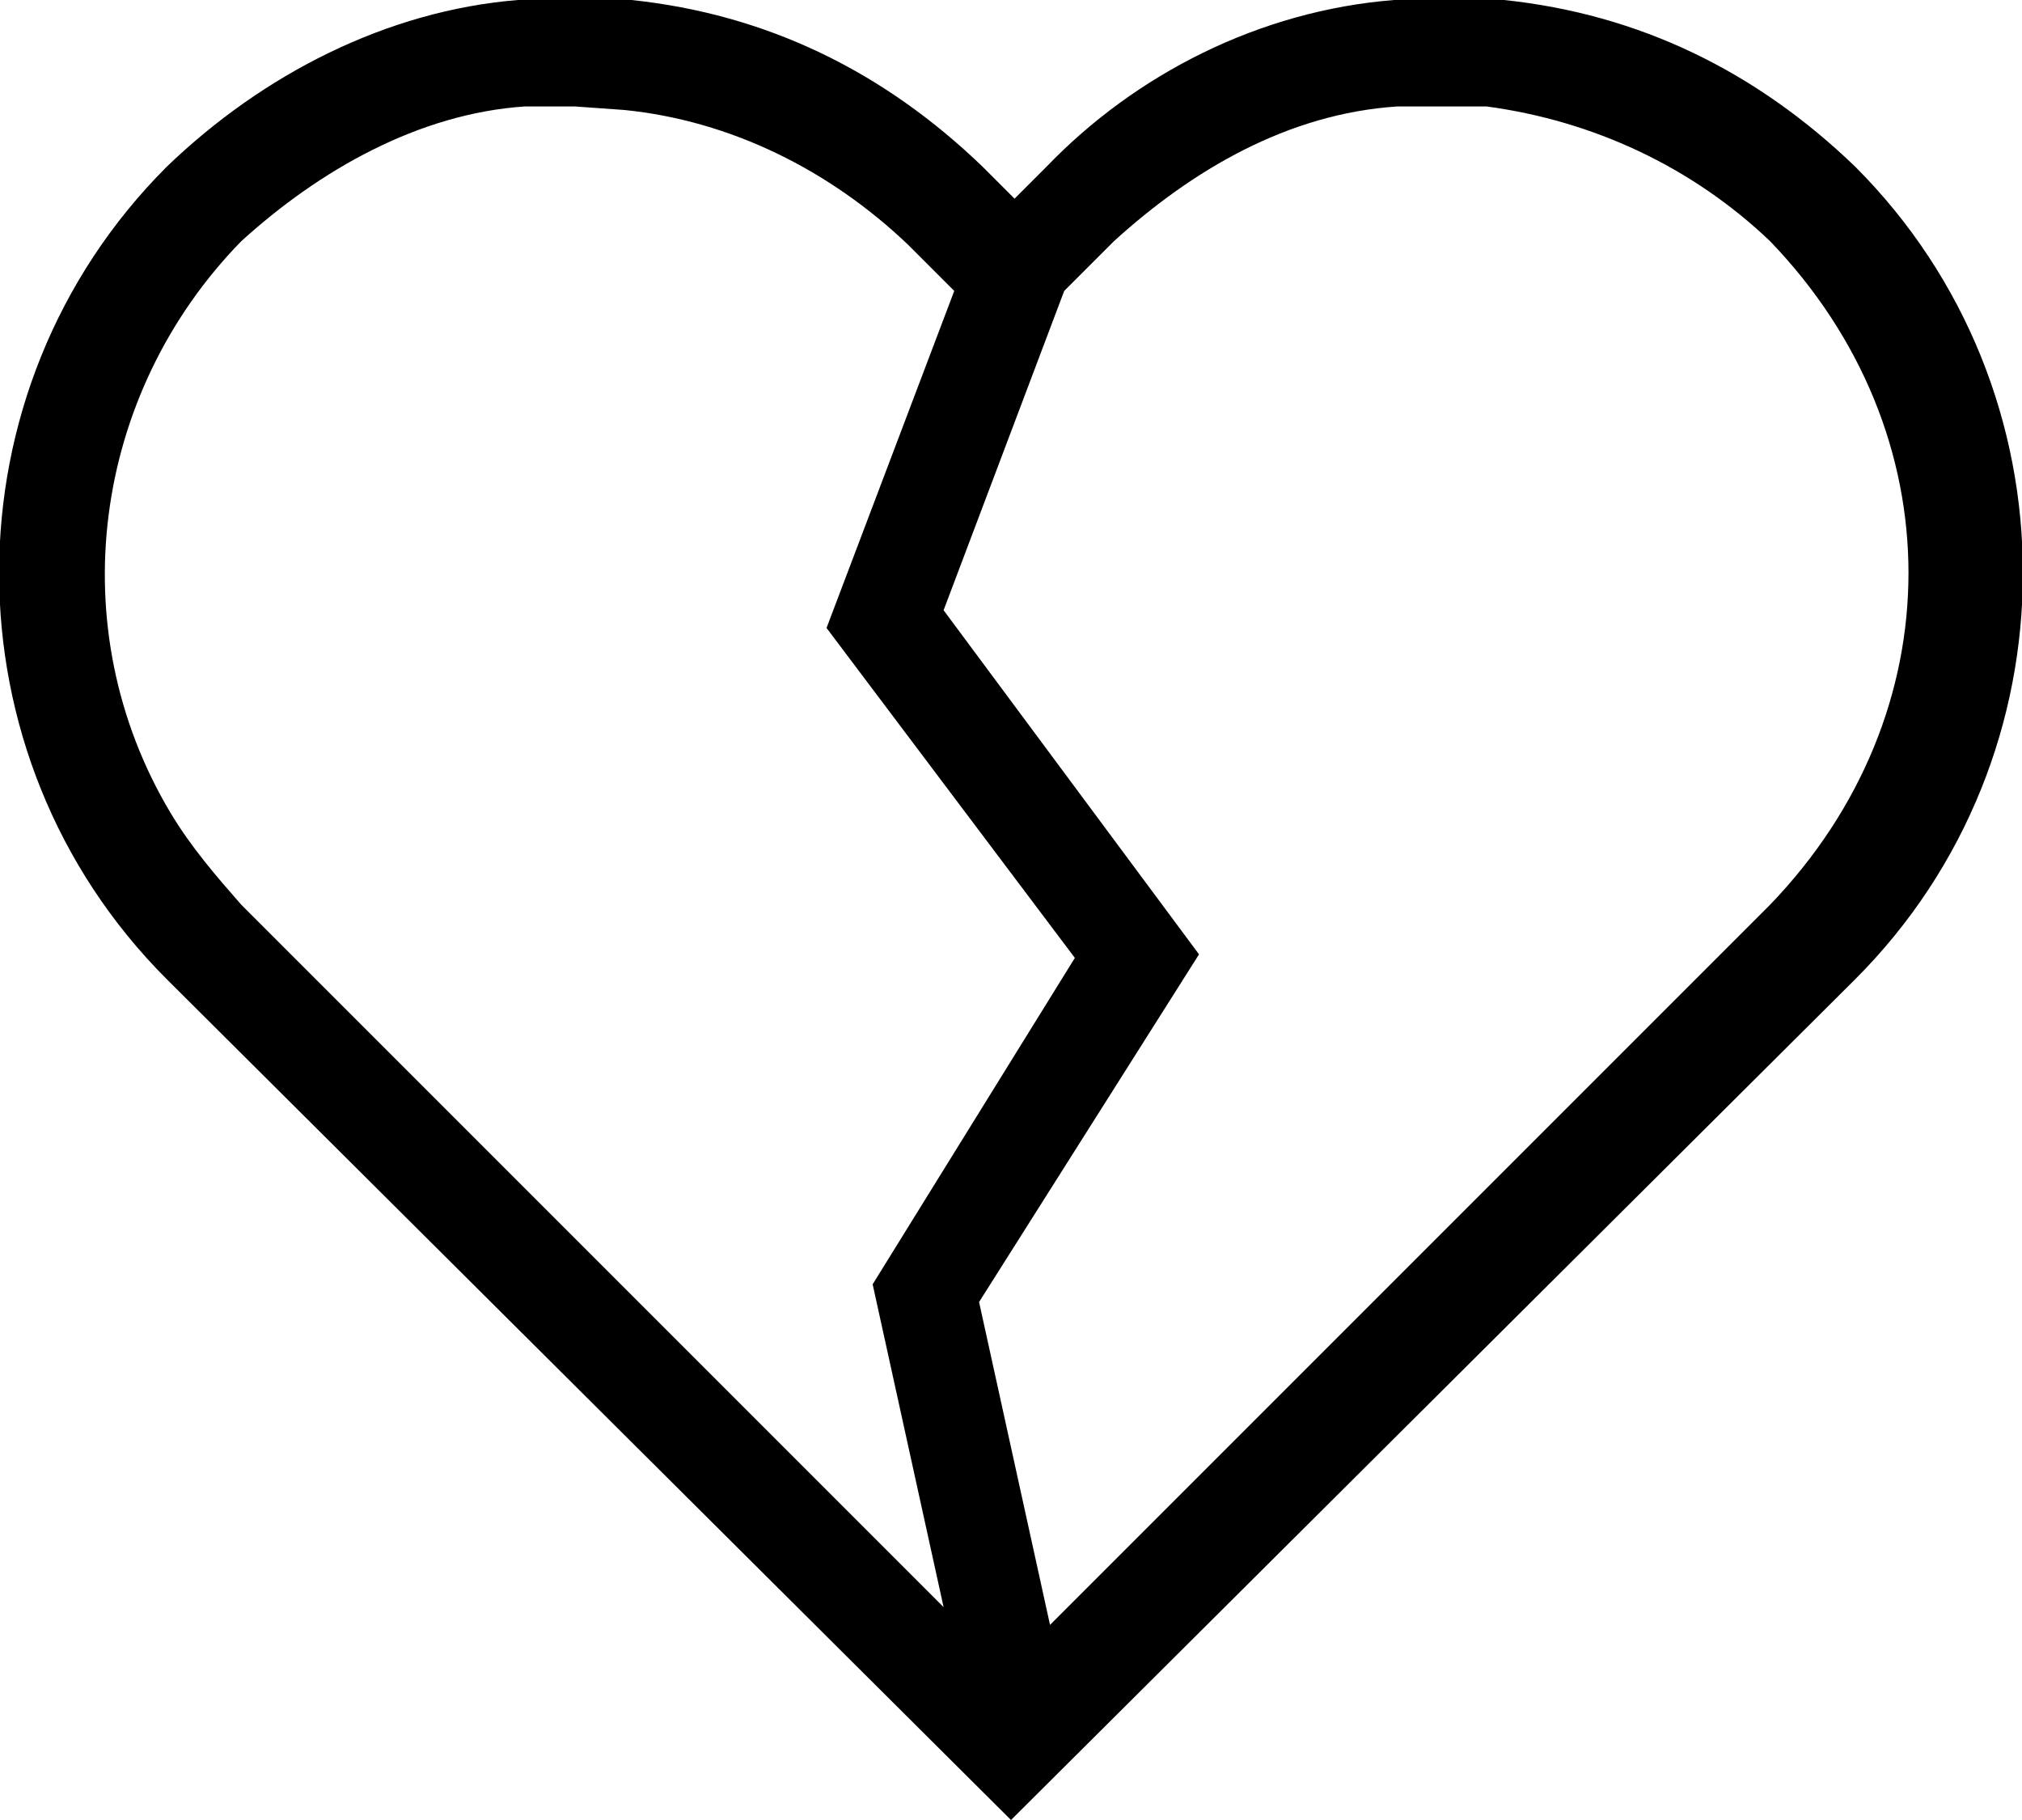 <?xml version="1.0" encoding="utf-8"?>
<!-- Generator: Adobe Illustrator 22.0.1, SVG Export Plug-In . SVG Version: 6.00 Build 0)  -->
<svg version="1.1" id="圖層_1" xmlns="http://www.w3.org/2000/svg" xmlns:xlink="http://www.w3.org/1999/xlink" x="0px" y="0px"
	 viewBox="0 0 57 51.3" style="enable-background:new 0 0 57 51.3;" xml:space="preserve">
<path d="M40.8,0l1.6,0c3.8,0.4,7.1,2,9.9,4.7c6.3,6.3,6.3,16.6,0,22.9L28.5,51.3L4.7,27.6c-6.3-6.3-6.3-16.6,0-22.9
	c2.7-2.6,6.2-4.4,9.9-4.7l1.6,0l1.6,0c3.8,0.4,7.1,2,9.9,4.7l0.9,0.9l0.9-0.9C32,2.1,35.5,0.3,39.3,0L40.8,0z M40.8,3l-1.4,0
	c-3.1,0.2-5.8,1.8-8,3.8l-1.4,1.4l-3.4,9l7.2,9.7l-6.2,9.8l2,9.1l20.3-20.3c5.2-5.4,5.2-13.3,0-18.7c-2.2-2.1-5-3.4-8-3.8L40.8,3z
	 M16.2,3l-1.4,0c-3,0.2-5.8,1.8-8,3.8c-4.2,4.3-5.1,10.9-2,16.1c0.6,1,1.3,1.8,2,2.6l19.8,19.8l-2-9.1l5.7-9.2l-7-9.3l3.6-9.5
	l-1.3-1.3c-2.2-2.1-5-3.5-8-3.8L16.2,3z M16.2,3"/>
</svg>
